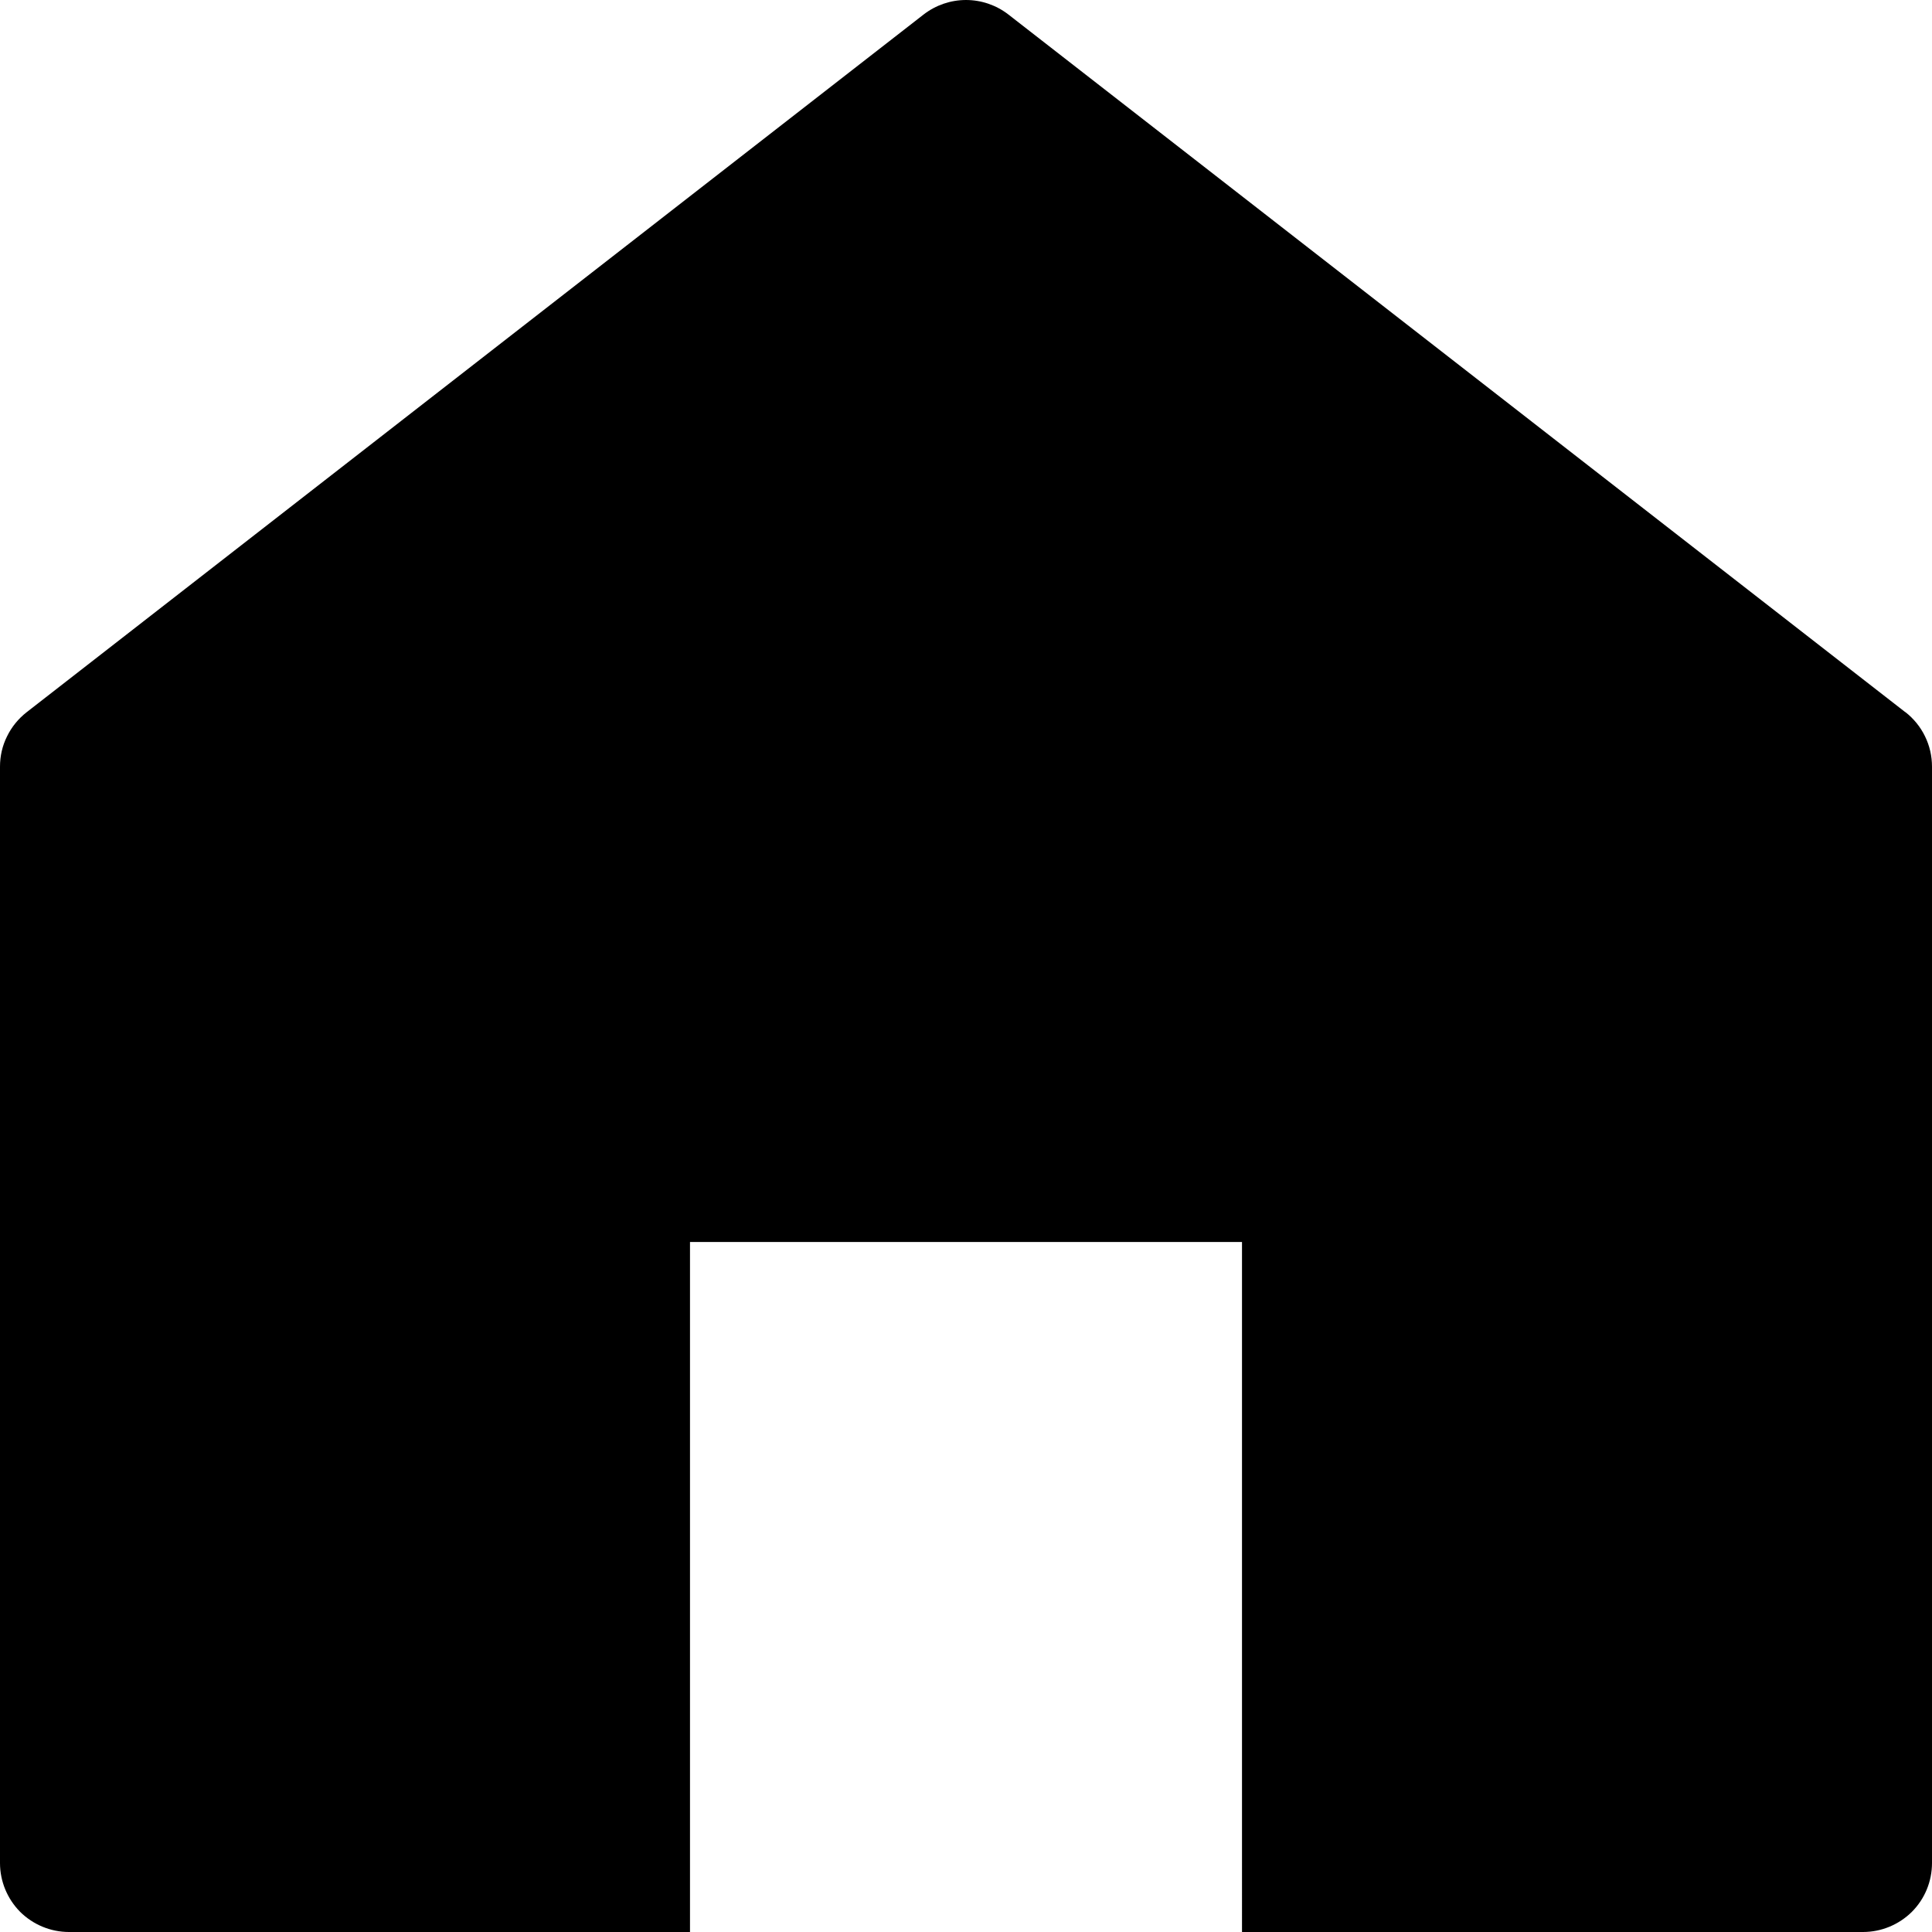 <svg xmlns="http://www.w3.org/2000/svg" viewBox="0 0 14 14"><defs/><path d="M13.807 5.161L7.307.105C7.219.037 7.111 0 7 0s-.219.037-.307.105L.193 5.161c-.06.047-.109.107-.142.175C.017 5.404 0 5.479 0 5.555V13.5c0 .133.053.26.146.354C.24 13.947.367 14 .5 14H5V9h4V14h4.5c.133 0 .26-.053.354-.146.094-.094.146-.221.146-.354V5.555c0-.076-.017-.151-.051-.22-.033-.068-.082-.128-.142-.175z"/></svg>